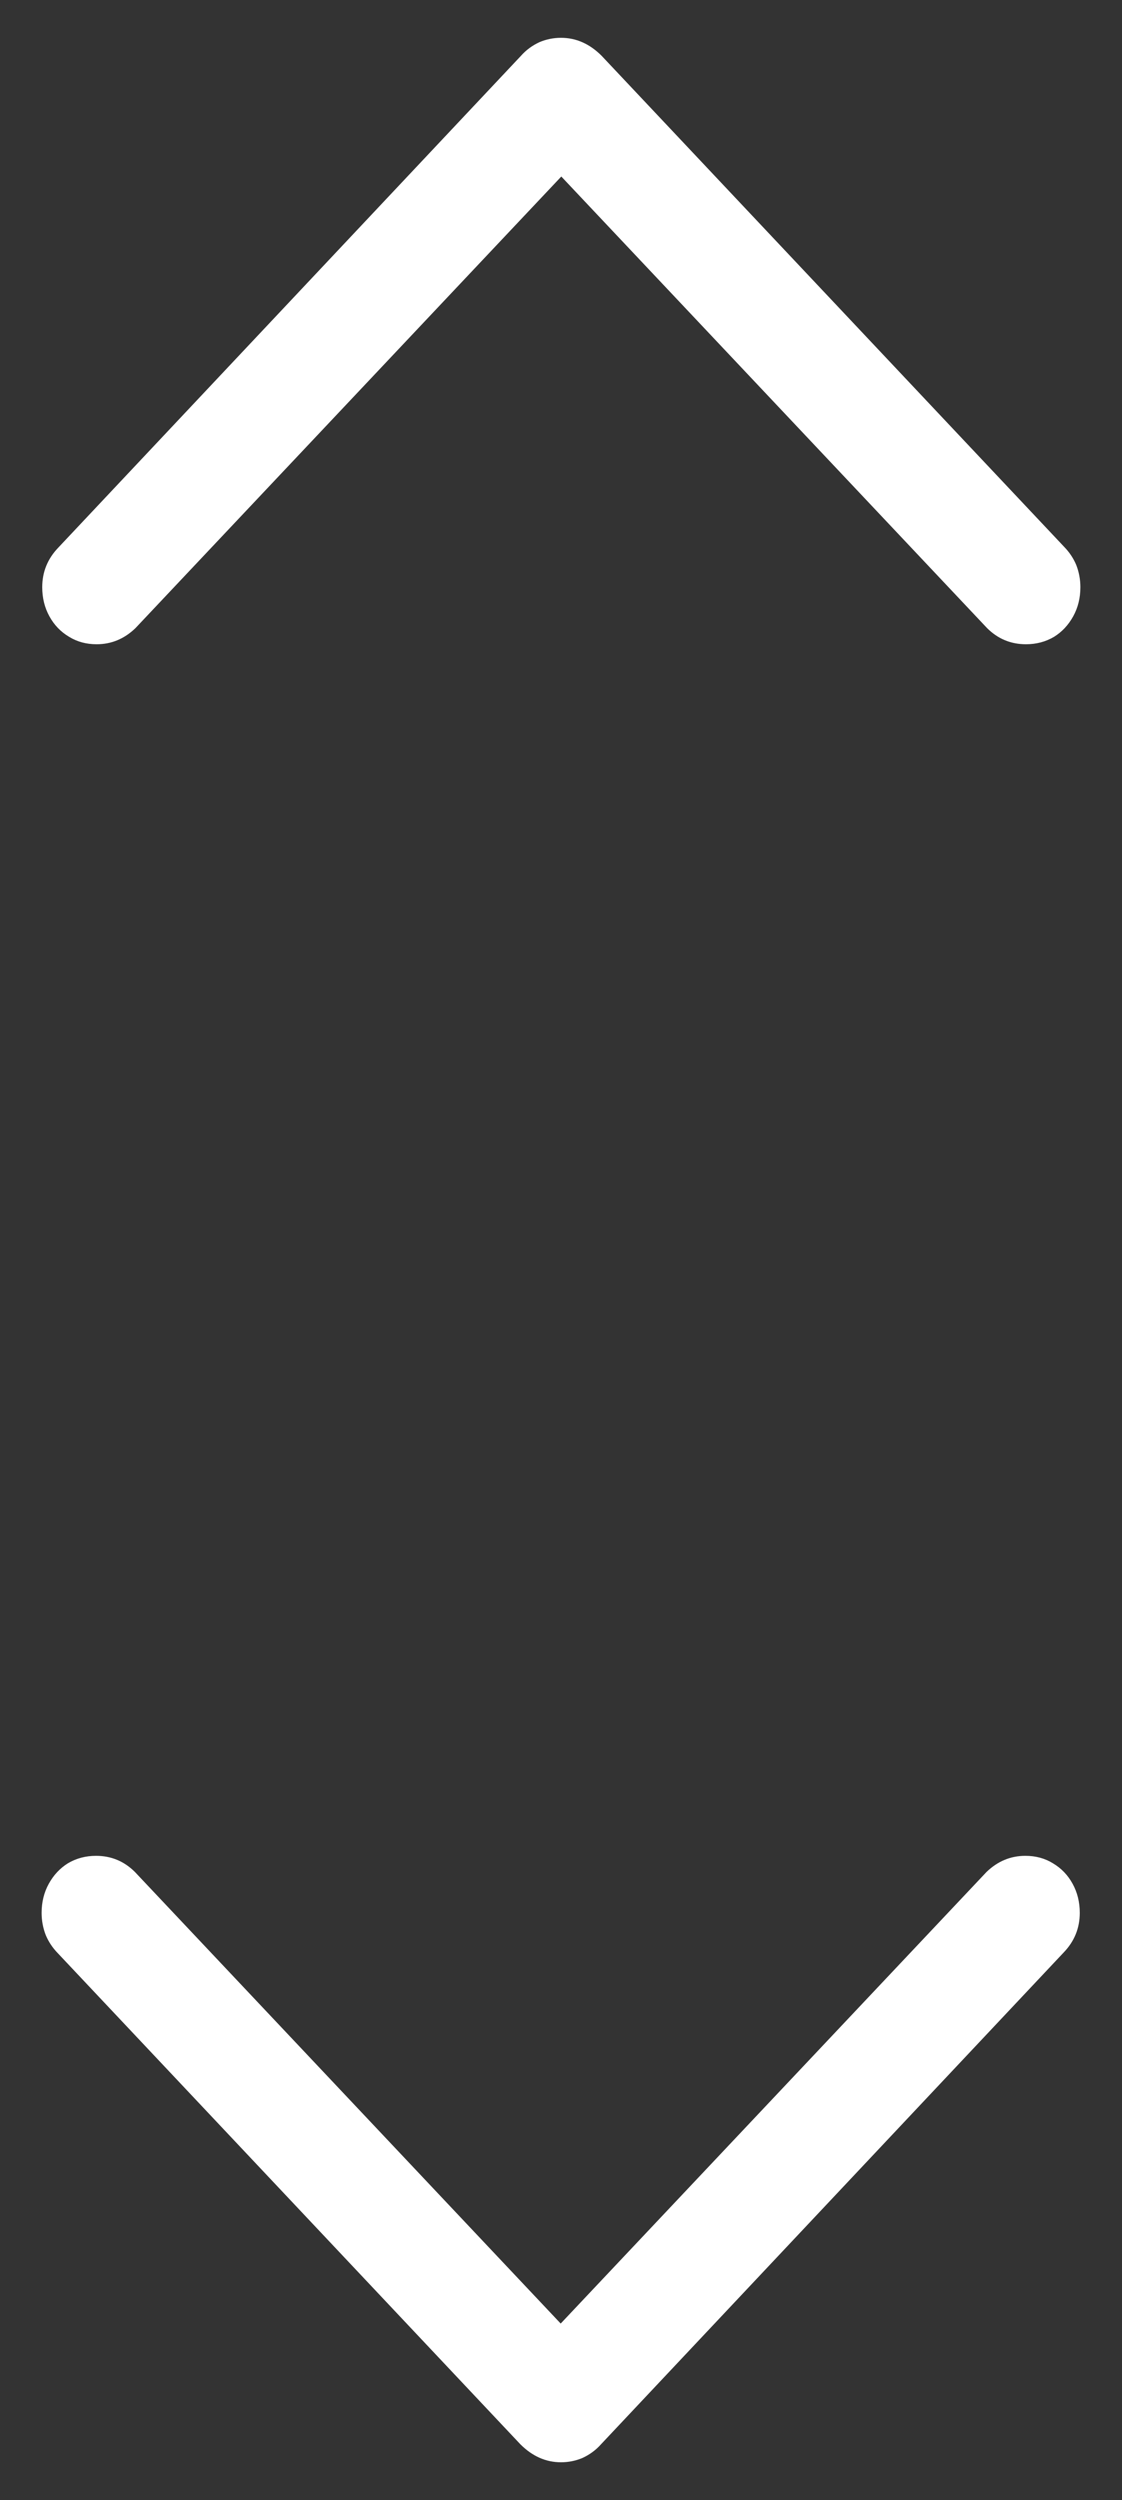 <svg width="22" height="49" viewBox="0 0 22 49" fill="none" xmlns="http://www.w3.org/2000/svg">
<rect x="0" y="0" width="22" height="49" fill="#333333" stroke="none"/>
<g clip-path="url(#clip0_1_264)">
<path d="M11 0.741C11.297 0.741 11.562 0.859 11.797 1.094L20.867 10.719C20.969 10.824 21.047 10.941 21.102 11.071C21.156 11.209 21.184 11.355 21.184 11.509C21.184 11.719 21.137 11.91 21.043 12.08C20.949 12.25 20.824 12.384 20.668 12.481C20.504 12.578 20.32 12.627 20.117 12.627C19.82 12.627 19.566 12.521 19.355 12.311L10.379 2.795H11.633L2.656 12.311C2.438 12.521 2.184 12.627 1.895 12.627C1.691 12.627 1.512 12.578 1.355 12.481C1.191 12.384 1.062 12.25 0.969 12.08C0.875 11.91 0.828 11.719 0.828 11.509C0.828 11.209 0.934 10.95 1.145 10.731L10.215 1.094C10.316 0.98 10.438 0.891 10.578 0.826C10.711 0.77 10.852 0.741 11 0.741Z" fill="white"/>
</g>
<g clip-path="url(#clip1_1_264)">
<path d="M11 48.259C10.703 48.259 10.438 48.141 10.203 47.906L1.133 38.281C1.031 38.176 0.953 38.059 0.898 37.929C0.844 37.791 0.816 37.645 0.816 37.491C0.816 37.281 0.863 37.09 0.957 36.92C1.051 36.75 1.176 36.616 1.332 36.519C1.496 36.422 1.68 36.373 1.883 36.373C2.18 36.373 2.434 36.479 2.645 36.689L11.621 46.205H10.367L19.344 36.689C19.562 36.479 19.816 36.373 20.105 36.373C20.308 36.373 20.488 36.422 20.645 36.519C20.809 36.616 20.938 36.75 21.031 36.92C21.125 37.09 21.172 37.281 21.172 37.491C21.172 37.791 21.066 38.05 20.855 38.269L11.785 47.906C11.684 48.02 11.562 48.109 11.422 48.174C11.289 48.23 11.148 48.259 11 48.259Z" fill="white"/>
</g>
<defs>
<clipPath id="clip0_1_264">
<rect width="21" height="14" fill="white" transform="matrix(-1 0 0 -1 21.5 14)"/>
</clipPath>
<clipPath id="clip1_1_264">
<rect width="21" height="14" fill="white" transform="translate(0.5 35)"/>
</clipPath>
</defs>
</svg>
